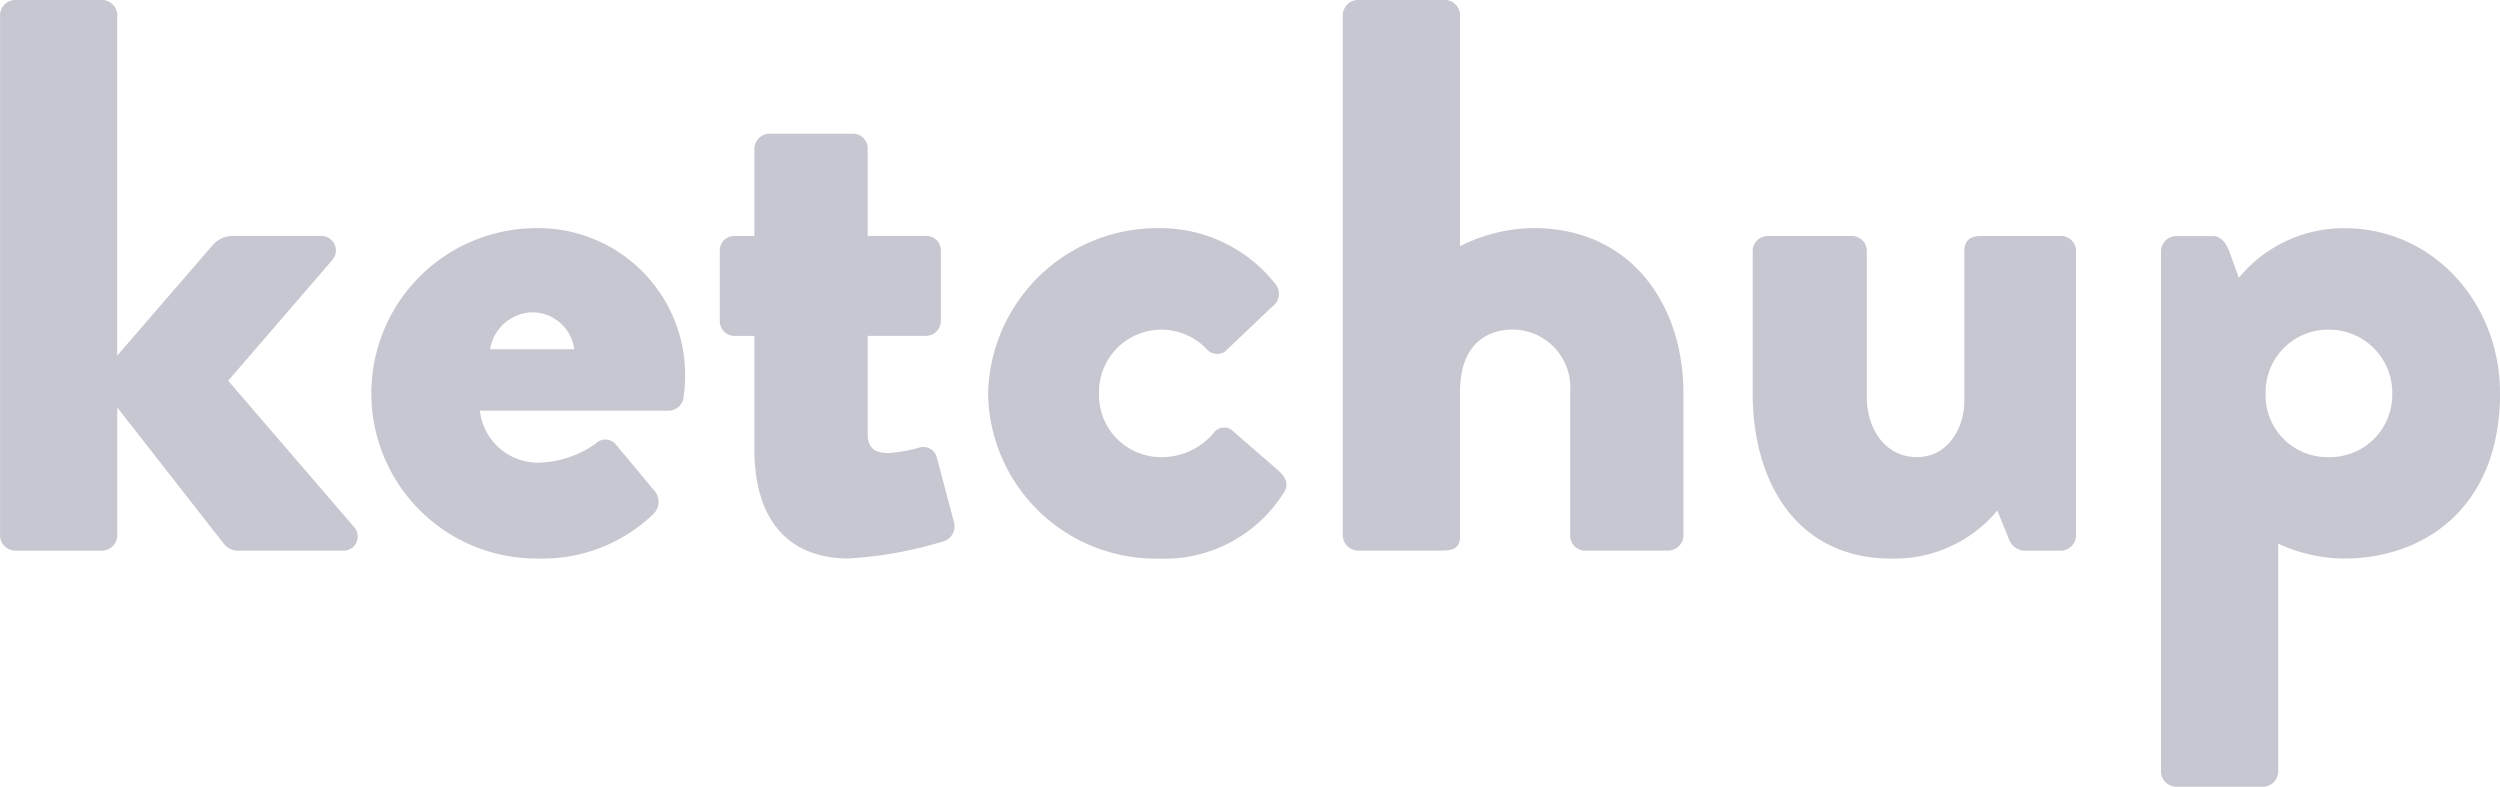 <svg xmlns="http://www.w3.org/2000/svg" width="158.9" height="50.004" viewBox="0 0 158.9 50.004">
  <g id="ketchup" transform="translate(-207.197 -397.754)" style="isolation: isolate">
    <g id="Group_612" data-name="Group 612" style="isolation: isolate">
      <path id="Path_1655" data-name="Path 1655" d="M207.2,398.7a.984.984,0,0,1,.95-.951h5.55a.984.984,0,0,1,.95.951v21.651l6.051-7a1.668,1.668,0,0,1,1.25-.6h5.6a.925.925,0,0,1,.75,1.55l-6.6,7.651,8,9.3a.9.9,0,0,1-.75,1.5H222.2a1.236,1.236,0,0,1-.75-.4l-6.8-8.7v8.151a.983.983,0,0,1-.95.95h-5.55a.983.983,0,0,1-.95-.95Z" fill="#c7c7d2"/>
      <path id="Path_1656" data-name="Path 1656" d="M241.247,412.255a9.348,9.348,0,0,1,9.5,9.4,12.023,12.023,0,0,1-.1,1.35.966.966,0,0,1-.949.85h-12a3.712,3.712,0,0,0,3.85,3.3,6.508,6.508,0,0,0,3.5-1.2.871.871,0,0,1,1.25,0l2.5,3a1.076,1.076,0,0,1-.049,1.449,10.174,10.174,0,0,1-7.4,2.851,10.5,10.5,0,0,1-.1-21Zm2.45,7.7a2.7,2.7,0,0,0-2.65-2.351,2.787,2.787,0,0,0-2.7,2.351Z" fill="#c7c7d2"/>
      <path id="Path_1657" data-name="Path 1657" d="M255.146,419.106h-1.3a.94.94,0,0,1-.9-.95v-4.45a.909.909,0,0,1,.9-.951h1.3V407.2a.984.984,0,0,1,.95-.951h5.351a.941.941,0,0,1,.9.951v5.55h3.7a.92.92,0,0,1,.95.951v4.45a.949.949,0,0,1-.95.95h-3.7v6.25c0,1.1.75,1.2,1.35,1.2a9.685,9.685,0,0,0,1.95-.351.877.877,0,0,1,1.1.65l1.1,4.151a.994.994,0,0,1-.65,1.15,25.749,25.749,0,0,1-6.051,1.1c-3.8,0-6-2.4-6-6.95Z" fill="#c7c7d2"/>
      <path id="Path_1658" data-name="Path 1658" d="M280.8,412.255a9.313,9.313,0,0,1,7.5,3.6.994.994,0,0,1-.25,1.4l-3,2.851a.91.91,0,0,1-1.1-.1,3.966,3.966,0,0,0-6.9,2.751,3.94,3.94,0,0,0,3.9,4.051,4.316,4.316,0,0,0,3.4-1.55.819.819,0,0,1,1.1-.2l3,2.6c.45.4.7.9.35,1.4a8.964,8.964,0,0,1-8.05,4.2A10.648,10.648,0,0,1,270,422.756,10.758,10.758,0,0,1,280.8,412.255Z" fill="#c7c7d2"/>
      <path id="Path_1659" data-name="Path 1659" d="M292.546,398.7a.984.984,0,0,1,.95-.951h5.55a.984.984,0,0,1,.95.951v14.7a10.633,10.633,0,0,1,4.65-1.15c6.3,0,9.551,4.951,9.551,10.5v9.051a.983.983,0,0,1-.95.95h-5.3a.949.949,0,0,1-.95-.95v-9.151a3.683,3.683,0,0,0-3.649-3.95c-1.6,0-3.351.9-3.351,3.95v9.151c0,.65-.25.95-1.1.95h-5.4a.983.983,0,0,1-.95-.95Z" fill="#c7c7d2"/>
      <path id="Path_1660" data-name="Path 1660" d="M318.6,413.706a.95.95,0,0,1,.95-.951h5.35a.95.95,0,0,1,.95.951v9.25c0,2.051,1.15,3.851,3.2,3.851,1.95,0,3-1.851,3-3.551v-9.55c0-.8.55-.951,1.05-.951h5.1a.949.949,0,0,1,.949.951v18.1a.983.983,0,0,1-.949.95h-2.35a1.1,1.1,0,0,1-.951-.7l-.75-1.85a8.51,8.51,0,0,1-6.75,3.05c-5.951,0-8.8-4.8-8.8-10.5Z" fill="#c7c7d2"/>
      <path id="Path_1661" data-name="Path 1661" d="M352,446.808a.983.983,0,0,1-.95.95H345.5a.983.983,0,0,1-.95-.95v-33.1a.984.984,0,0,1,.95-.951h2.35c.5,0,.85.451,1.05,1l.6,1.651a8.652,8.652,0,0,1,6.7-3.151c5.651,0,9.9,4.75,9.9,10.5,0,7.051-4.6,10.5-9.951,10.5a10.1,10.1,0,0,1-4.15-.95Zm3.2-20a3.96,3.96,0,0,0,4.05-4,4.013,4.013,0,0,0-4.05-4.1,3.972,3.972,0,0,0-4,4.1A3.919,3.919,0,0,0,355.2,426.807Z" fill="#c7c7d2"/>
    </g>
  </g>
</svg>
